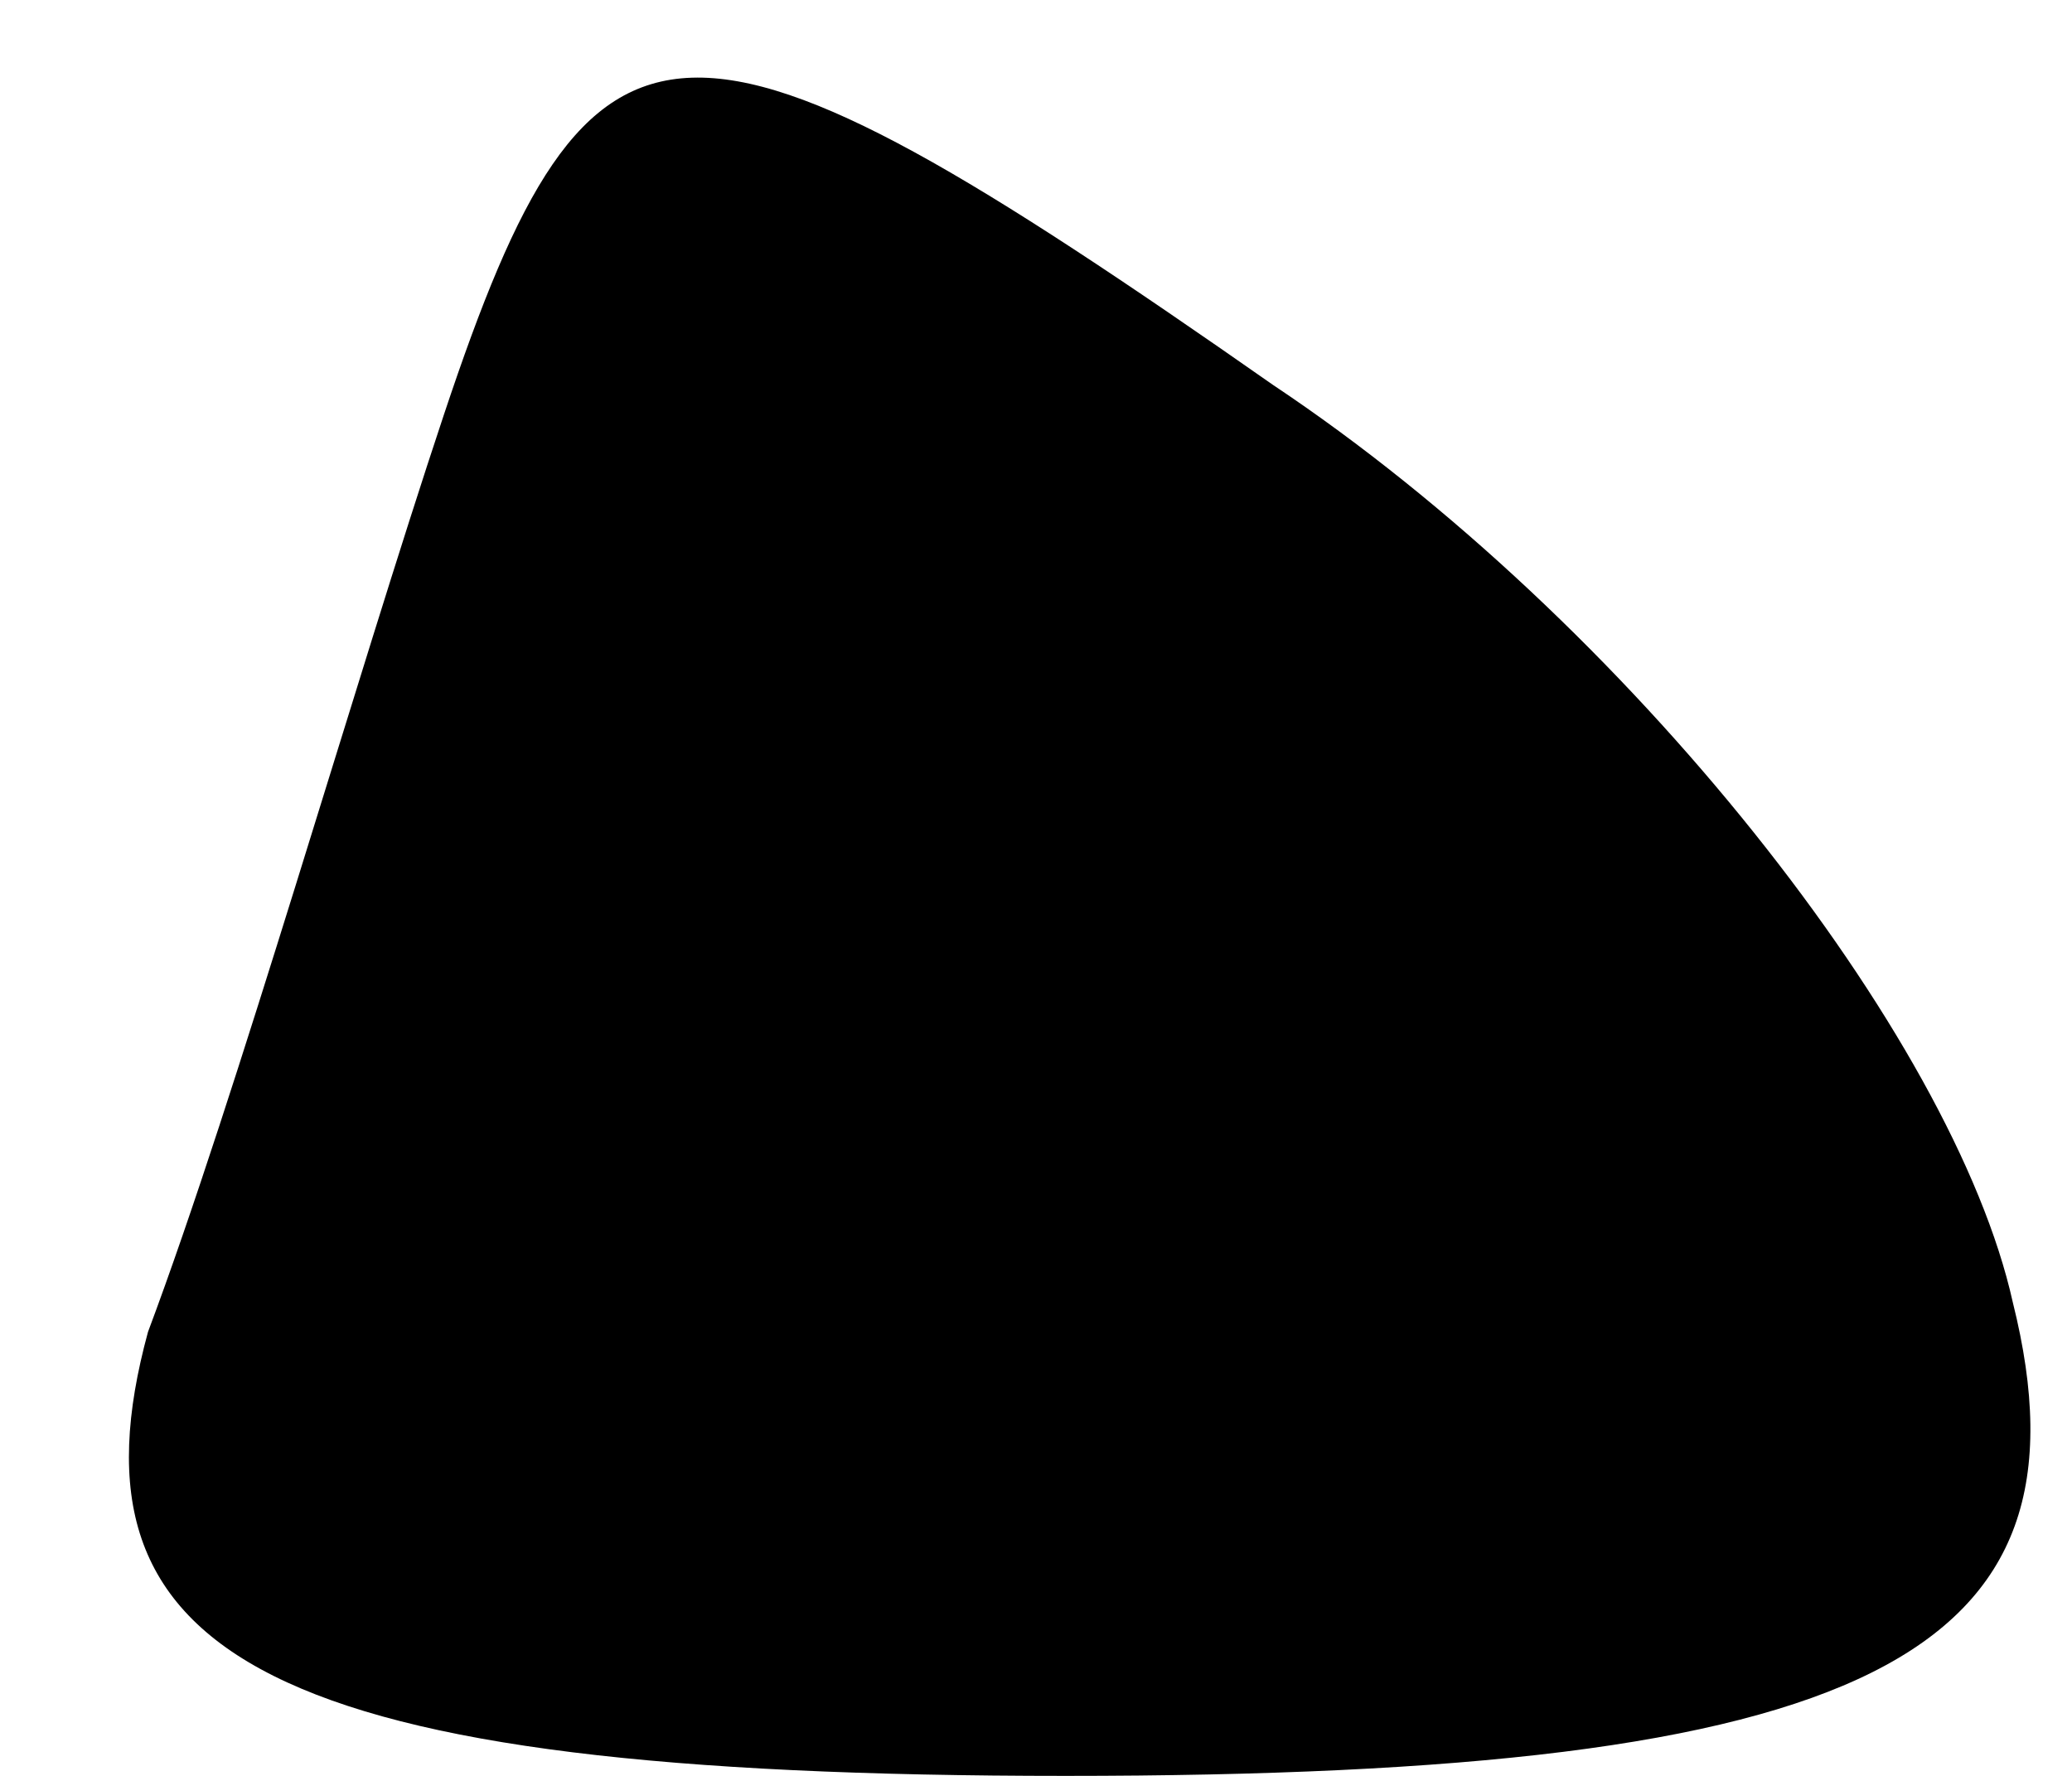 <?xml version="1.0" standalone="no"?>
<!DOCTYPE svg PUBLIC "-//W3C//DTD SVG 20010904//EN"
 "http://www.w3.org/TR/2001/REC-SVG-20010904/DTD/svg10.dtd">
<svg version="1.0" xmlns="http://www.w3.org/2000/svg"
 width="7pt" height="6pt" viewBox="0 0 7 6"
 preserveAspectRatio="xMidYMid meet">
<g transform="translate(0,6) scale(0.1,-0.1)"
fill="#000000" stroke="none">
<path fill="#000000" stroke="none" d="M15 46 c-3 -9 -7 -23 -10 -31 -3 -11 4
-15 31 -15 27 0 35 4 32 16 -2 9 -13 23 -25 31 -20 14 -23 14 -28 -1z"/>
</g>
</svg>
